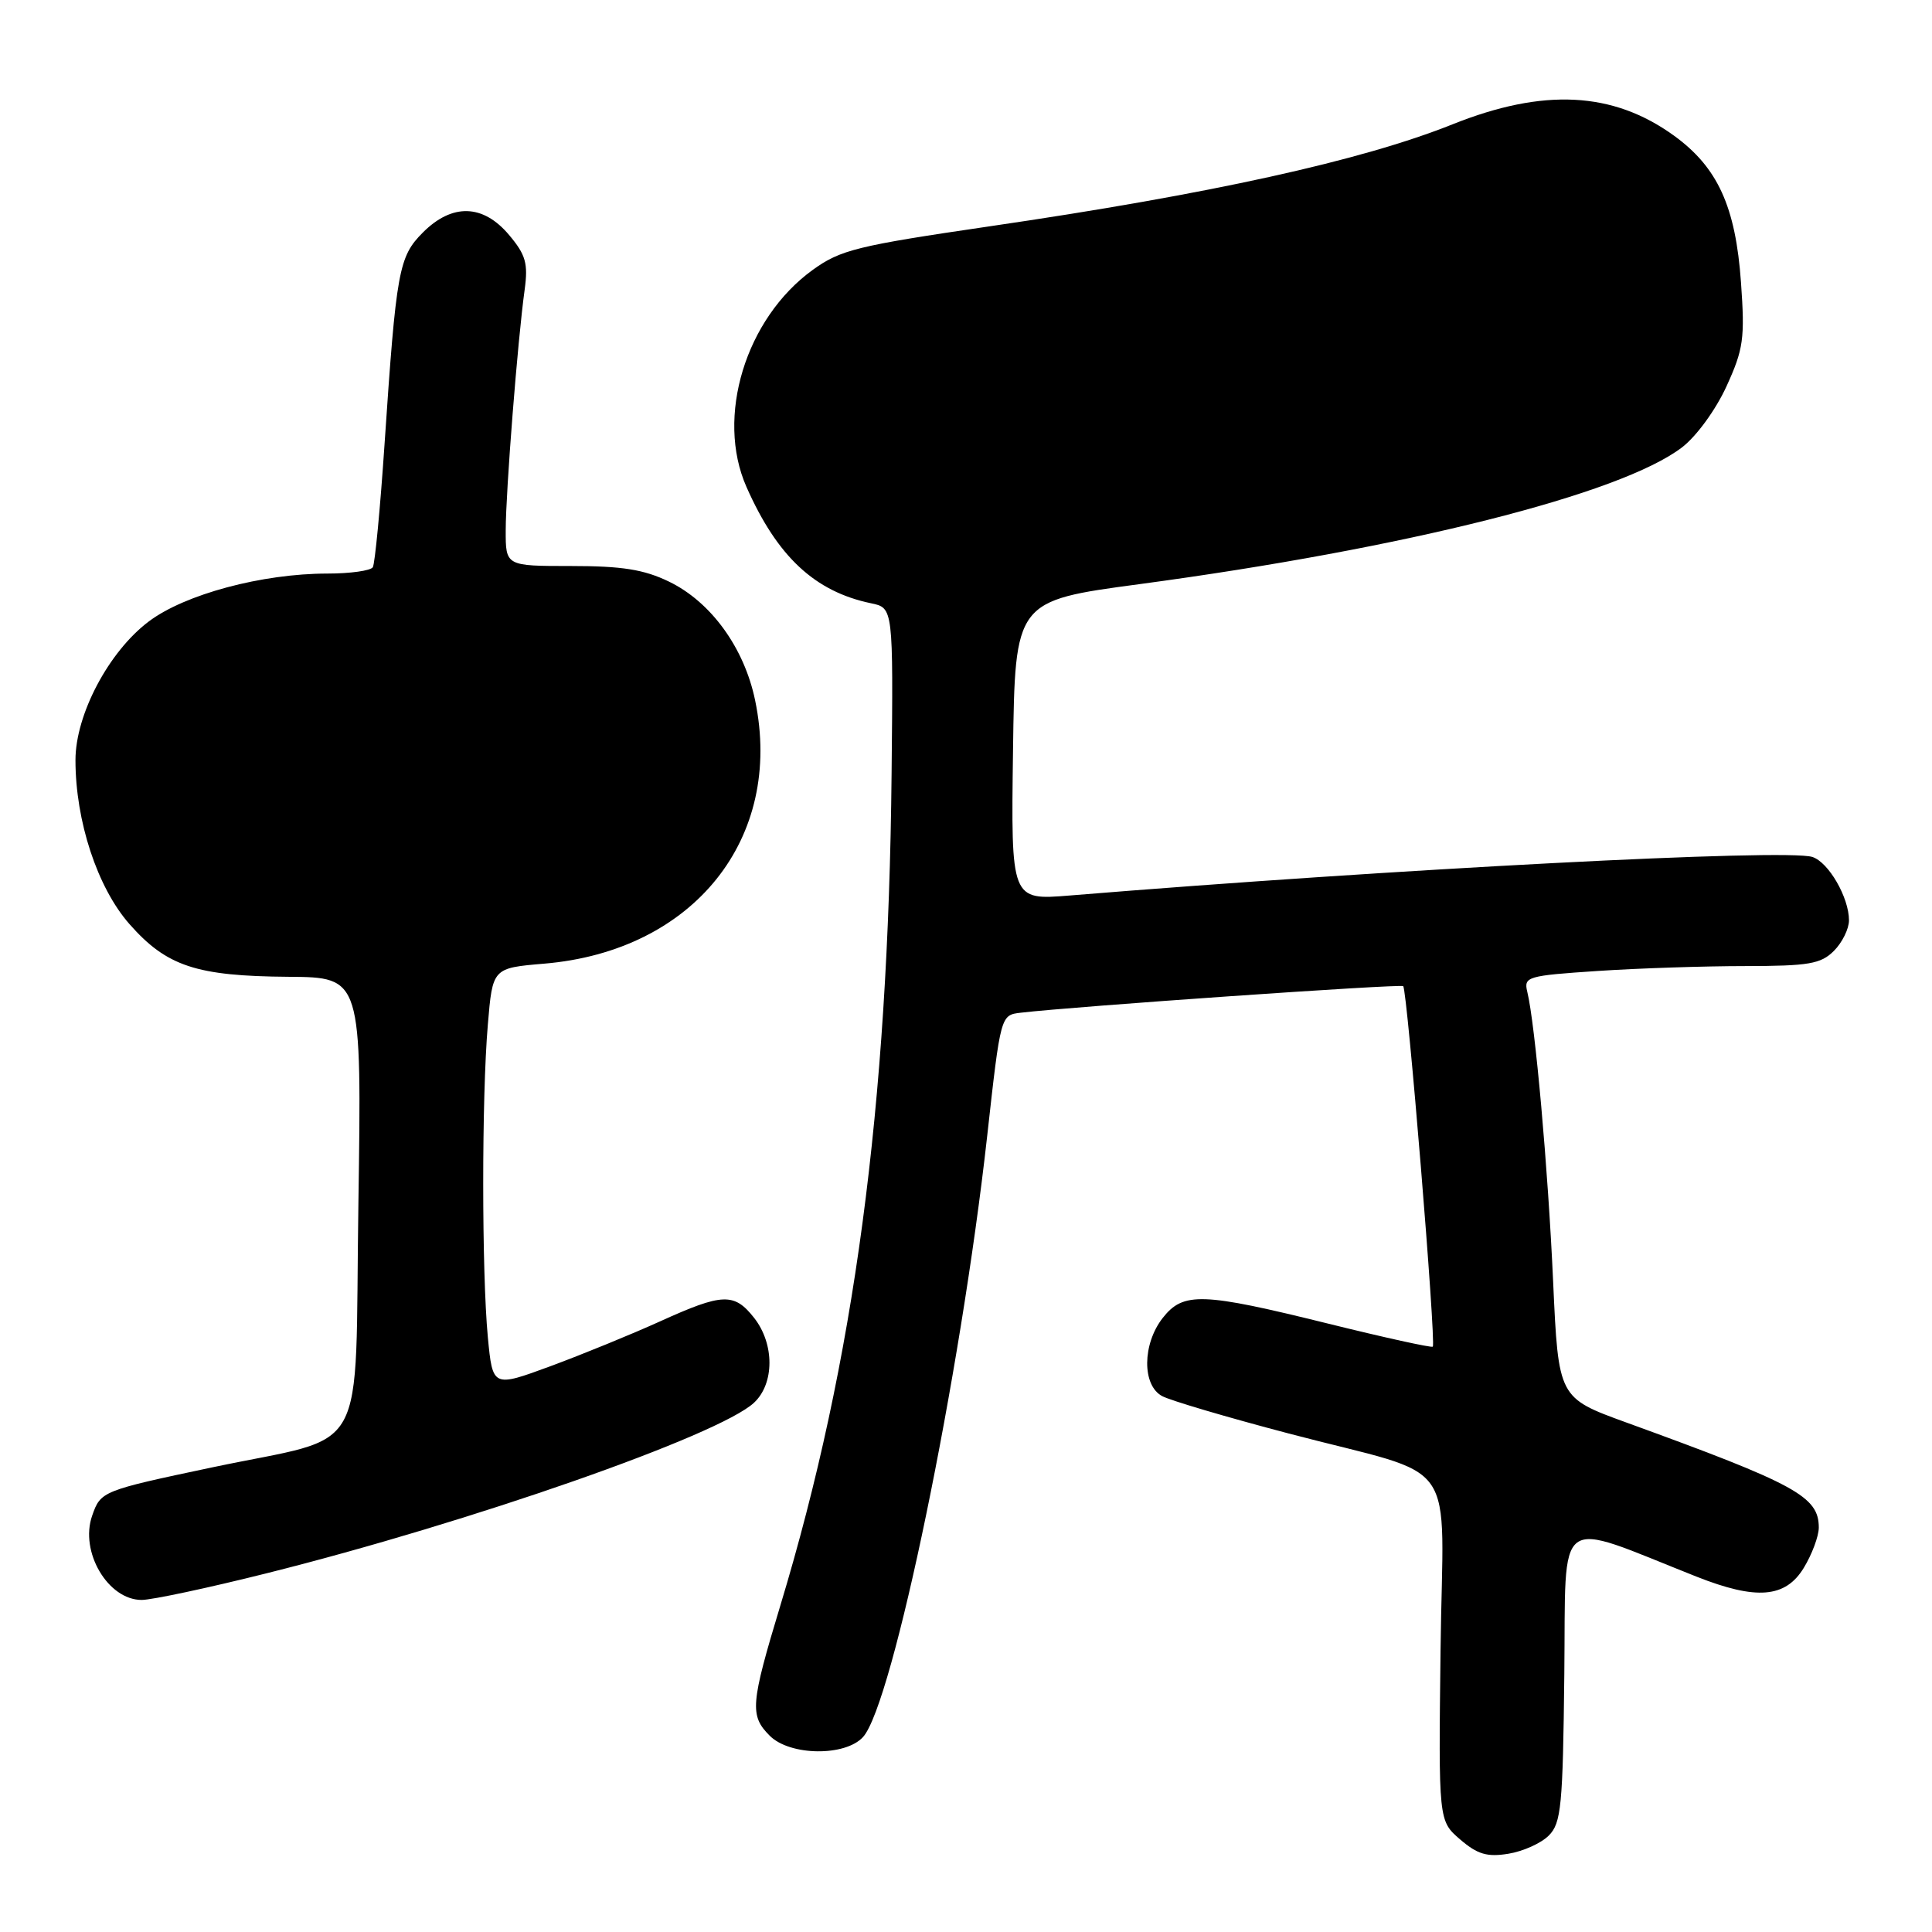 <?xml version="1.0" encoding="UTF-8" standalone="no"?>
<!DOCTYPE svg PUBLIC "-//W3C//DTD SVG 1.1//EN" "http://www.w3.org/Graphics/SVG/1.1/DTD/svg11.dtd" >
<svg xmlns="http://www.w3.org/2000/svg" xmlns:xlink="http://www.w3.org/1999/xlink" version="1.1" viewBox="0 0 256 256">
 <g >
 <path fill="currentColor"
d=" M 205.22 243.22 C 206.87 241.58 207.09 239.31 207.28 221.83 C 207.52 200.08 205.77 201.38 224.79 208.91 C 232.73 212.05 236.58 211.74 239.01 207.75 C 240.10 205.96 240.99 203.57 241.00 202.42 C 241.00 198.30 238.03 196.67 215.50 188.49 C 206.50 185.22 206.50 185.22 205.80 169.86 C 205.13 154.90 203.41 135.63 202.37 131.41 C 201.89 129.42 202.36 129.28 211.68 128.66 C 217.08 128.30 225.89 128.01 231.25 128.01 C 239.66 128.00 241.27 127.73 243.00 126.00 C 244.10 124.90 245.00 123.08 245.00 121.95 C 245.00 118.92 242.29 114.23 240.14 113.55 C 236.66 112.44 184.89 115.13 141.73 118.66 C 133.96 119.29 133.96 119.29 134.23 99.45 C 134.50 79.61 134.50 79.61 151.00 77.40 C 186.22 72.67 214.74 65.49 222.86 59.29 C 224.77 57.84 227.34 54.31 228.76 51.21 C 231.02 46.27 231.22 44.87 230.69 37.42 C 229.98 27.39 227.61 22.18 221.82 17.98 C 213.73 12.12 204.52 11.65 192.45 16.48 C 180.42 21.29 160.35 25.72 131.12 29.99 C 113.58 32.56 111.36 33.10 107.68 35.77 C 98.79 42.21 94.81 55.25 98.91 64.52 C 102.99 73.75 107.96 78.39 115.43 79.94 C 118.36 80.55 118.36 80.55 118.14 102.53 C 117.71 146.64 113.21 180.33 103.40 212.74 C 99.44 225.83 99.32 227.32 102.00 230.00 C 104.67 232.67 112.00 232.76 114.36 230.16 C 118.30 225.80 127.27 182.36 130.81 150.50 C 132.59 134.50 132.59 134.50 135.25 134.19 C 142.29 133.36 185.55 130.35 185.93 130.67 C 186.47 131.12 190.32 178.03 189.85 178.44 C 189.66 178.60 183.43 177.23 176.00 175.39 C 159.28 171.25 156.80 171.16 154.07 174.63 C 151.36 178.09 151.31 183.56 153.99 184.99 C 155.08 185.58 162.61 187.80 170.74 189.94 C 193.85 196.03 191.19 192.25 190.88 218.64 C 190.61 241.27 190.61 241.27 193.48 243.74 C 195.77 245.71 197.06 246.09 199.87 245.63 C 201.80 245.32 204.21 244.24 205.22 243.22 Z  M 35.36 208.46 C 62.40 201.69 95.28 190.19 99.91 185.87 C 102.63 183.33 102.64 178.09 99.93 174.63 C 97.28 171.27 95.77 171.32 87.46 175.09 C 83.71 176.79 77.18 179.46 72.96 181.02 C 65.28 183.85 65.28 183.85 64.64 177.17 C 63.83 168.53 63.82 145.40 64.64 135.78 C 65.27 128.27 65.27 128.27 72.10 127.69 C 91.90 126.03 103.86 111.11 100.06 92.81 C 98.62 85.84 94.21 79.76 88.65 77.07 C 85.33 75.46 82.43 75.00 75.68 75.00 C 67.00 75.00 67.00 75.00 67.01 70.25 C 67.02 65.12 68.59 45.09 69.52 38.38 C 69.99 34.91 69.67 33.76 67.45 31.13 C 64.01 27.04 59.92 26.92 56.04 30.80 C 52.83 34.02 52.51 35.78 50.95 58.91 C 50.38 67.39 49.68 74.70 49.40 75.16 C 49.11 75.62 46.41 76.00 43.39 76.00 C 34.73 76.00 24.50 78.74 19.71 82.35 C 14.41 86.34 10.00 94.68 10.00 100.72 C 10.00 108.80 12.90 117.60 17.14 122.43 C 22.08 128.04 26.01 129.34 38.22 129.43 C 47.93 129.50 47.93 129.50 47.49 159.48 C 46.97 194.01 49.20 189.98 28.09 194.44 C 13.51 197.52 13.34 197.59 12.21 200.84 C 10.54 205.61 14.30 212.00 18.77 212.00 C 20.12 212.00 27.59 210.41 35.36 208.46 Z "/>
</g>
</svg>